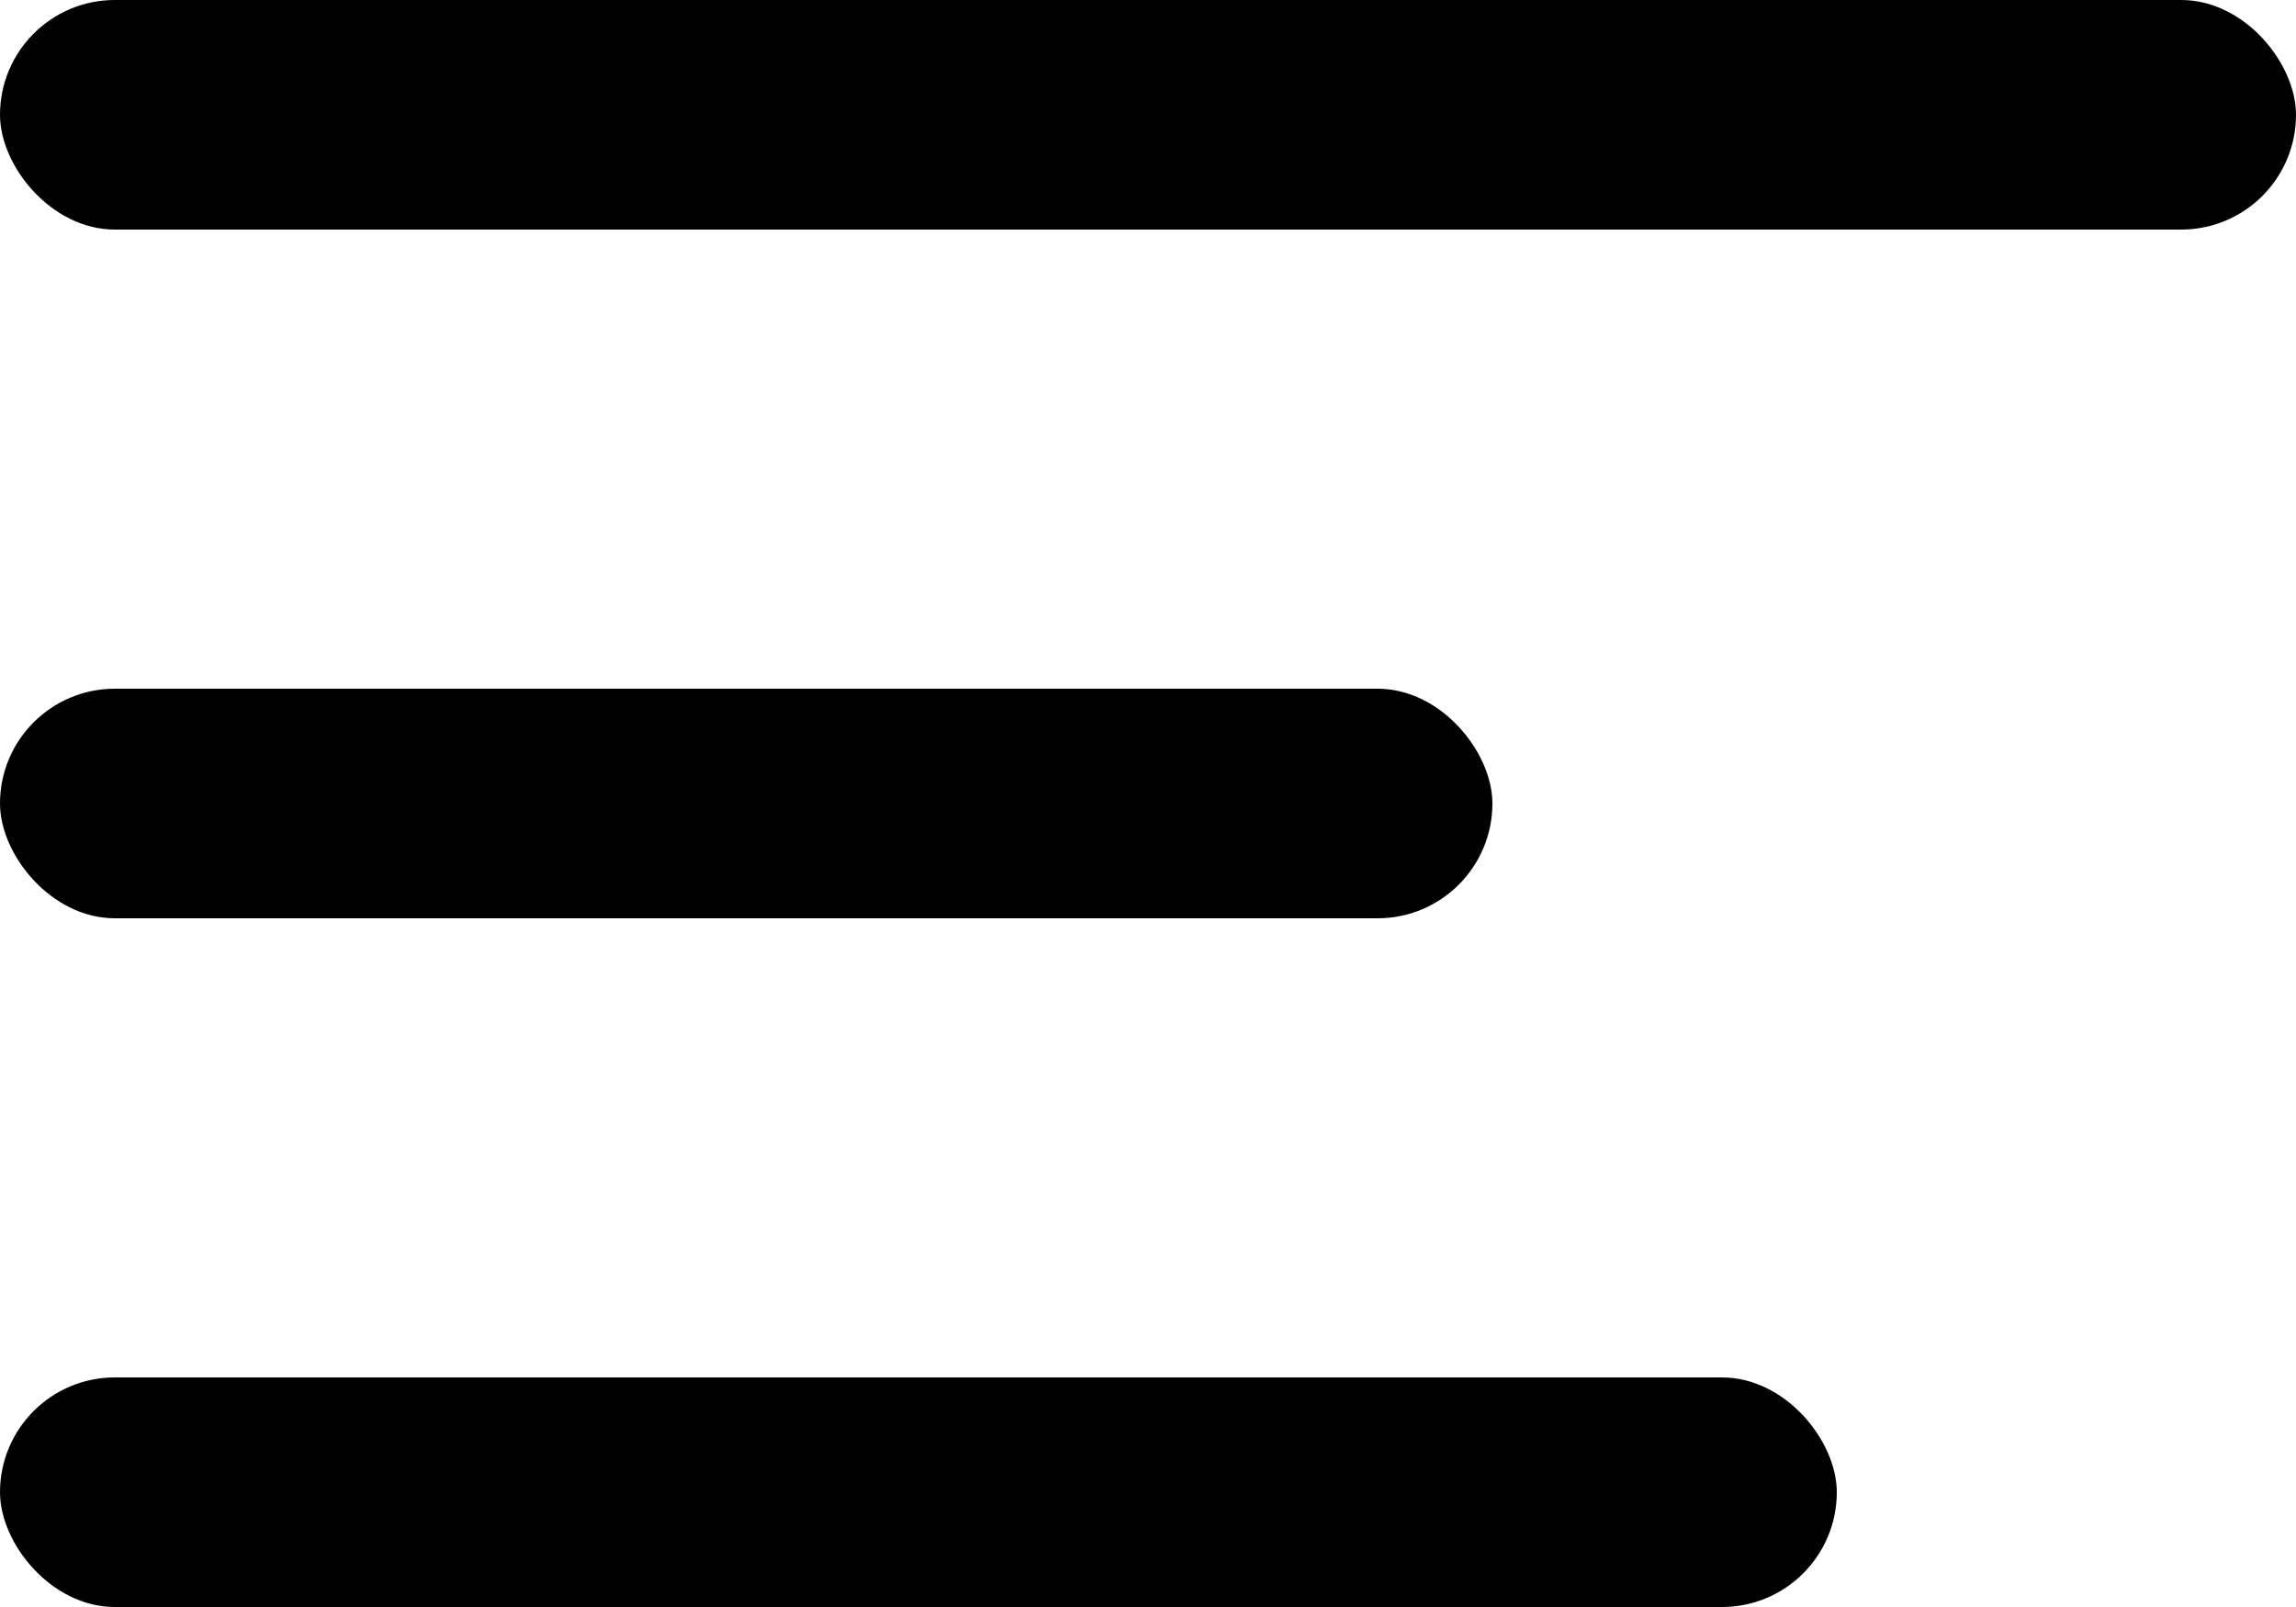 <svg xmlns="http://www.w3.org/2000/svg" width="20" height="14" viewBox="0 0 20 14">
  <g fill-rule="evenodd">
    <rect width="20" height="2" rx="1"/>
    <rect width="13" height="2" y="6" rx="1"/>
    <rect width="16" height="2" y="12" rx="1"/>
  </g>
</svg>
